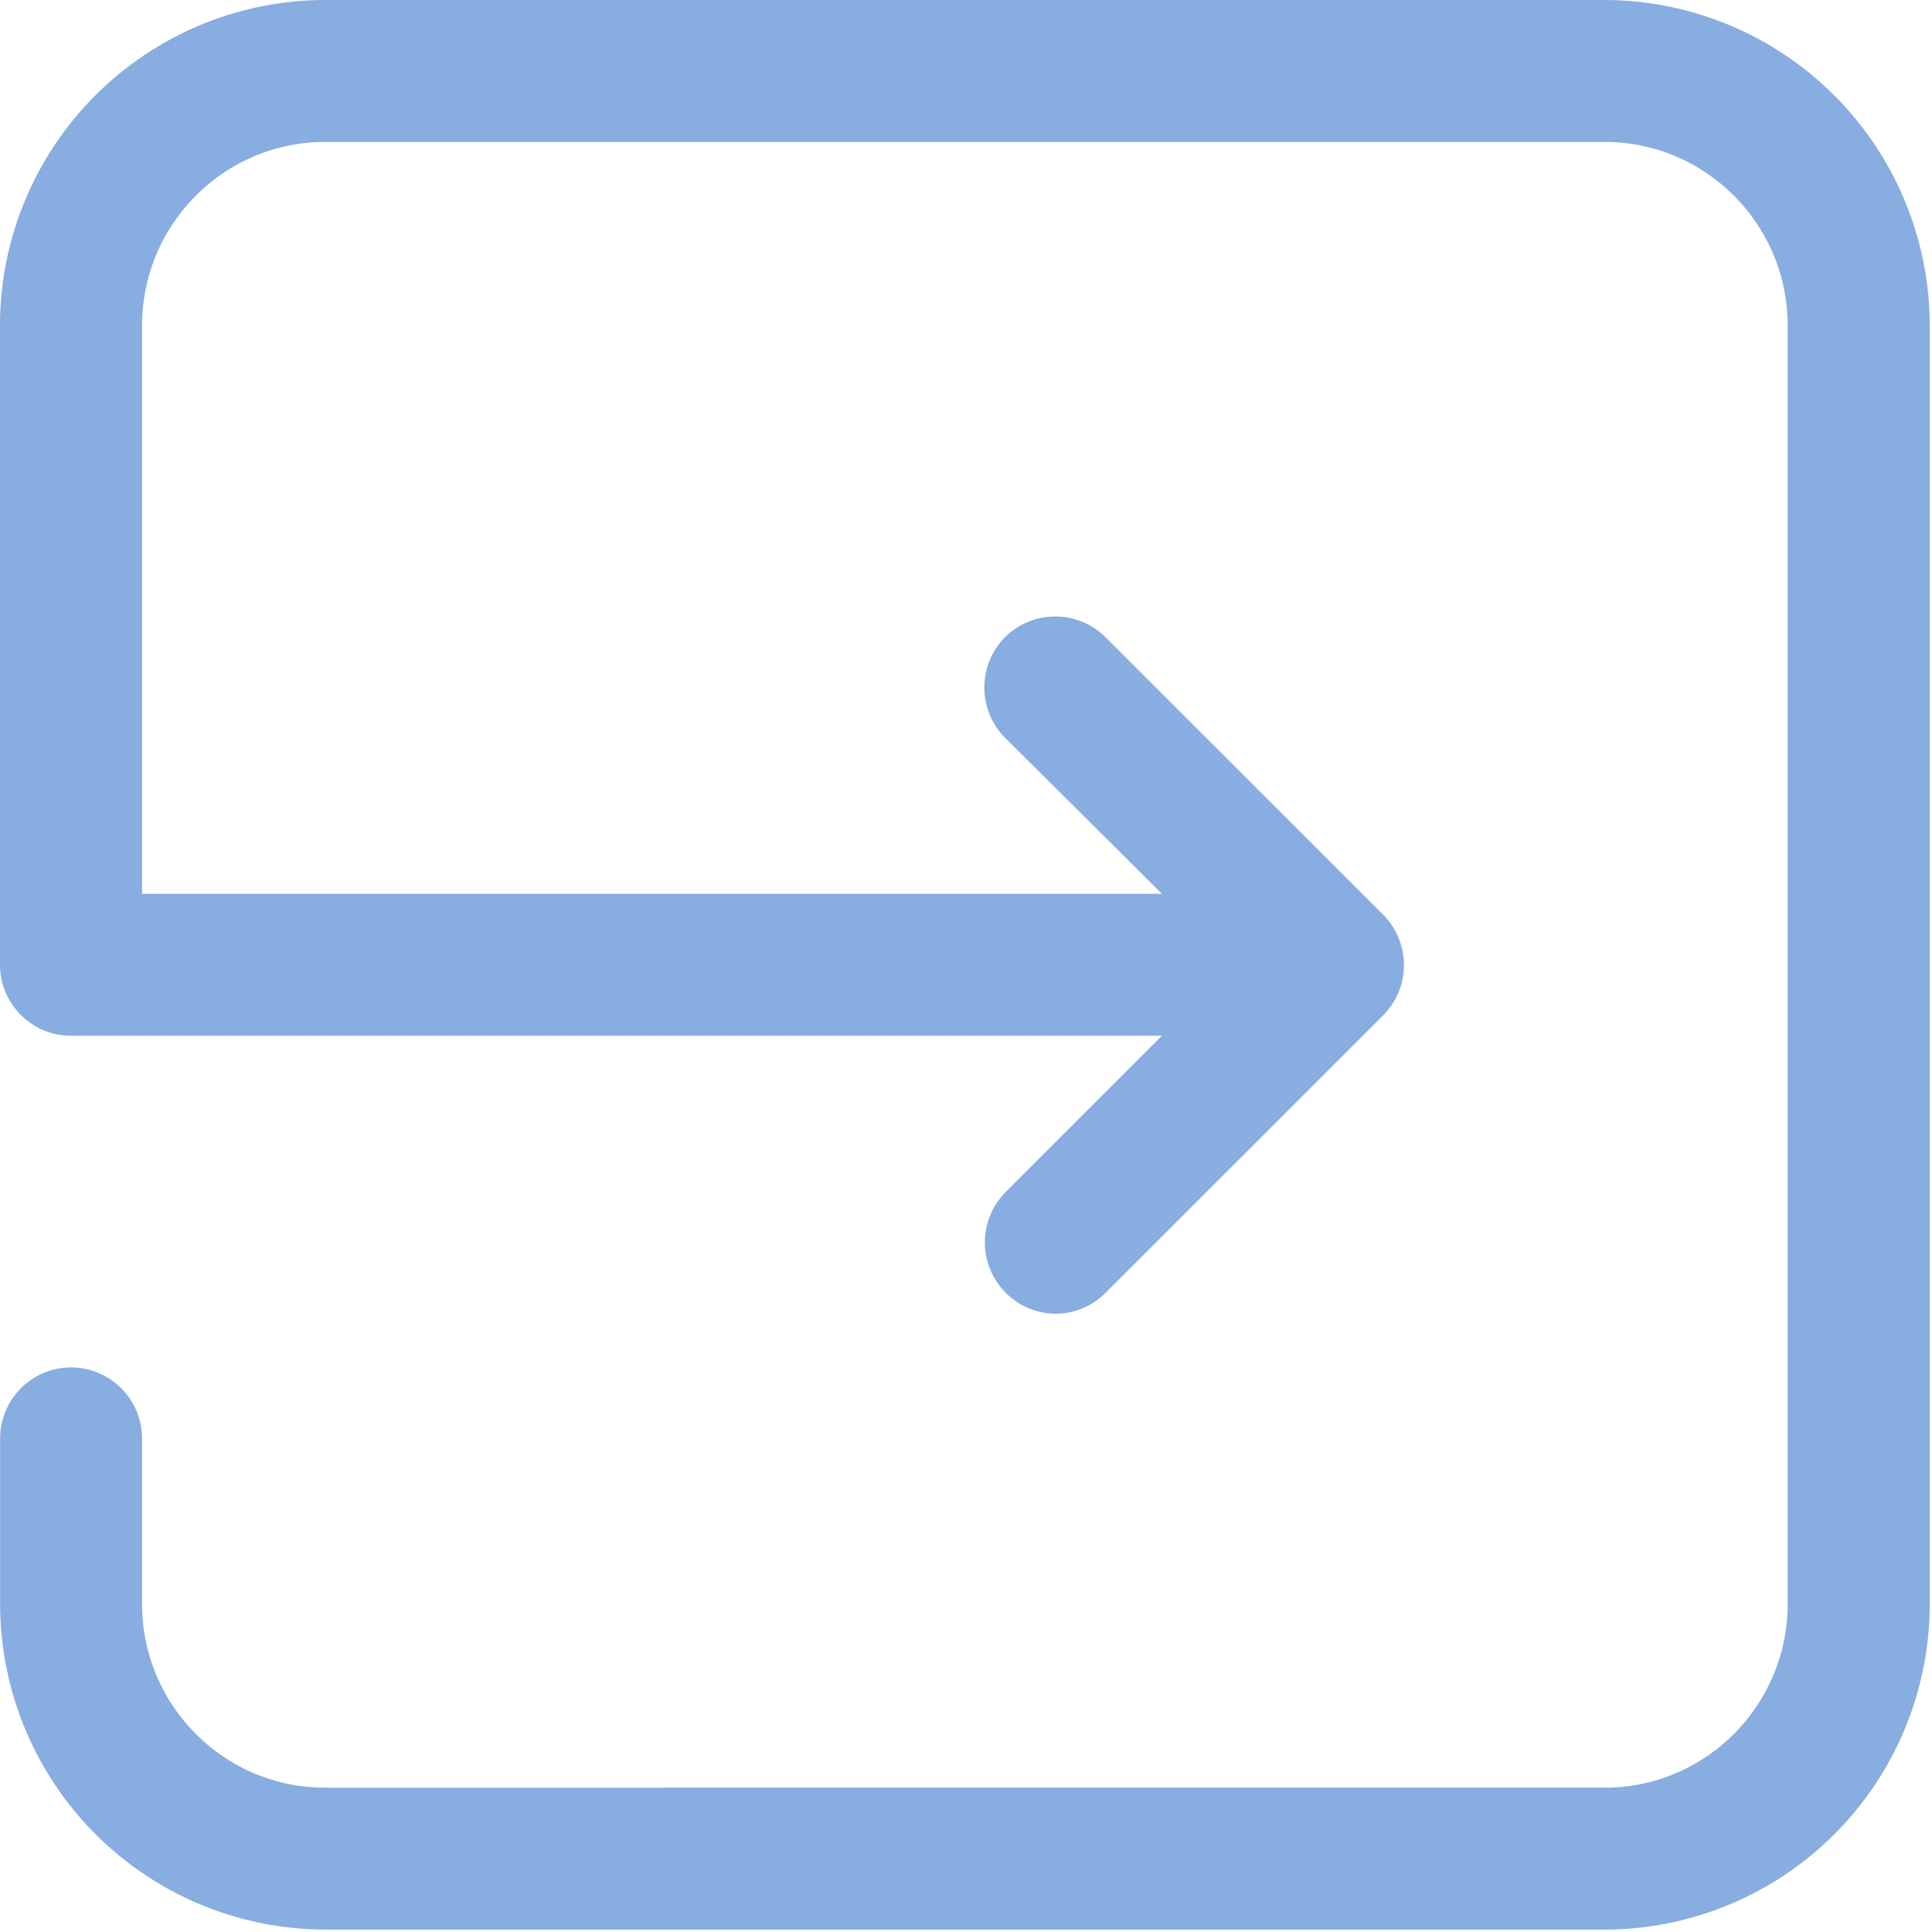 <svg xmlns="http://www.w3.org/2000/svg" width="17" height="17" viewBox="0 0 17 17">
    <path fill="#88ADE0" fill-rule="nonzero" d="M14.12 0H2.86A2.865 2.865 0 0 0 0 2.866V8.49c0 .343.281.624.624.624h9.6l-1.377 1.377a.628.628 0 0 0 .44 1.069c.16 0 .32-.062.441-.184l2.443-2.442a.628.628 0 0 0 0-.885L9.728 5.607a.628.628 0 0 0-.885 0 .628.628 0 0 0 0 .884l1.381 1.374H1.25v-5c0-.89.722-1.616 1.61-1.616H14.12c.889 0 1.61.725 1.61 1.617v11.247c0 .892-.721 1.617-1.61 1.617H2.86c-.888 0-1.61-.725-1.61-1.617v-1.457a.626.626 0 0 0-.625-.624.626.626 0 0 0-.624.624v1.457a2.867 2.867 0 0 0 2.859 2.866H14.12a2.865 2.865 0 0 0 2.86-2.866V2.866A2.867 2.867 0 0 0 14.12 0z"/>
</svg>
